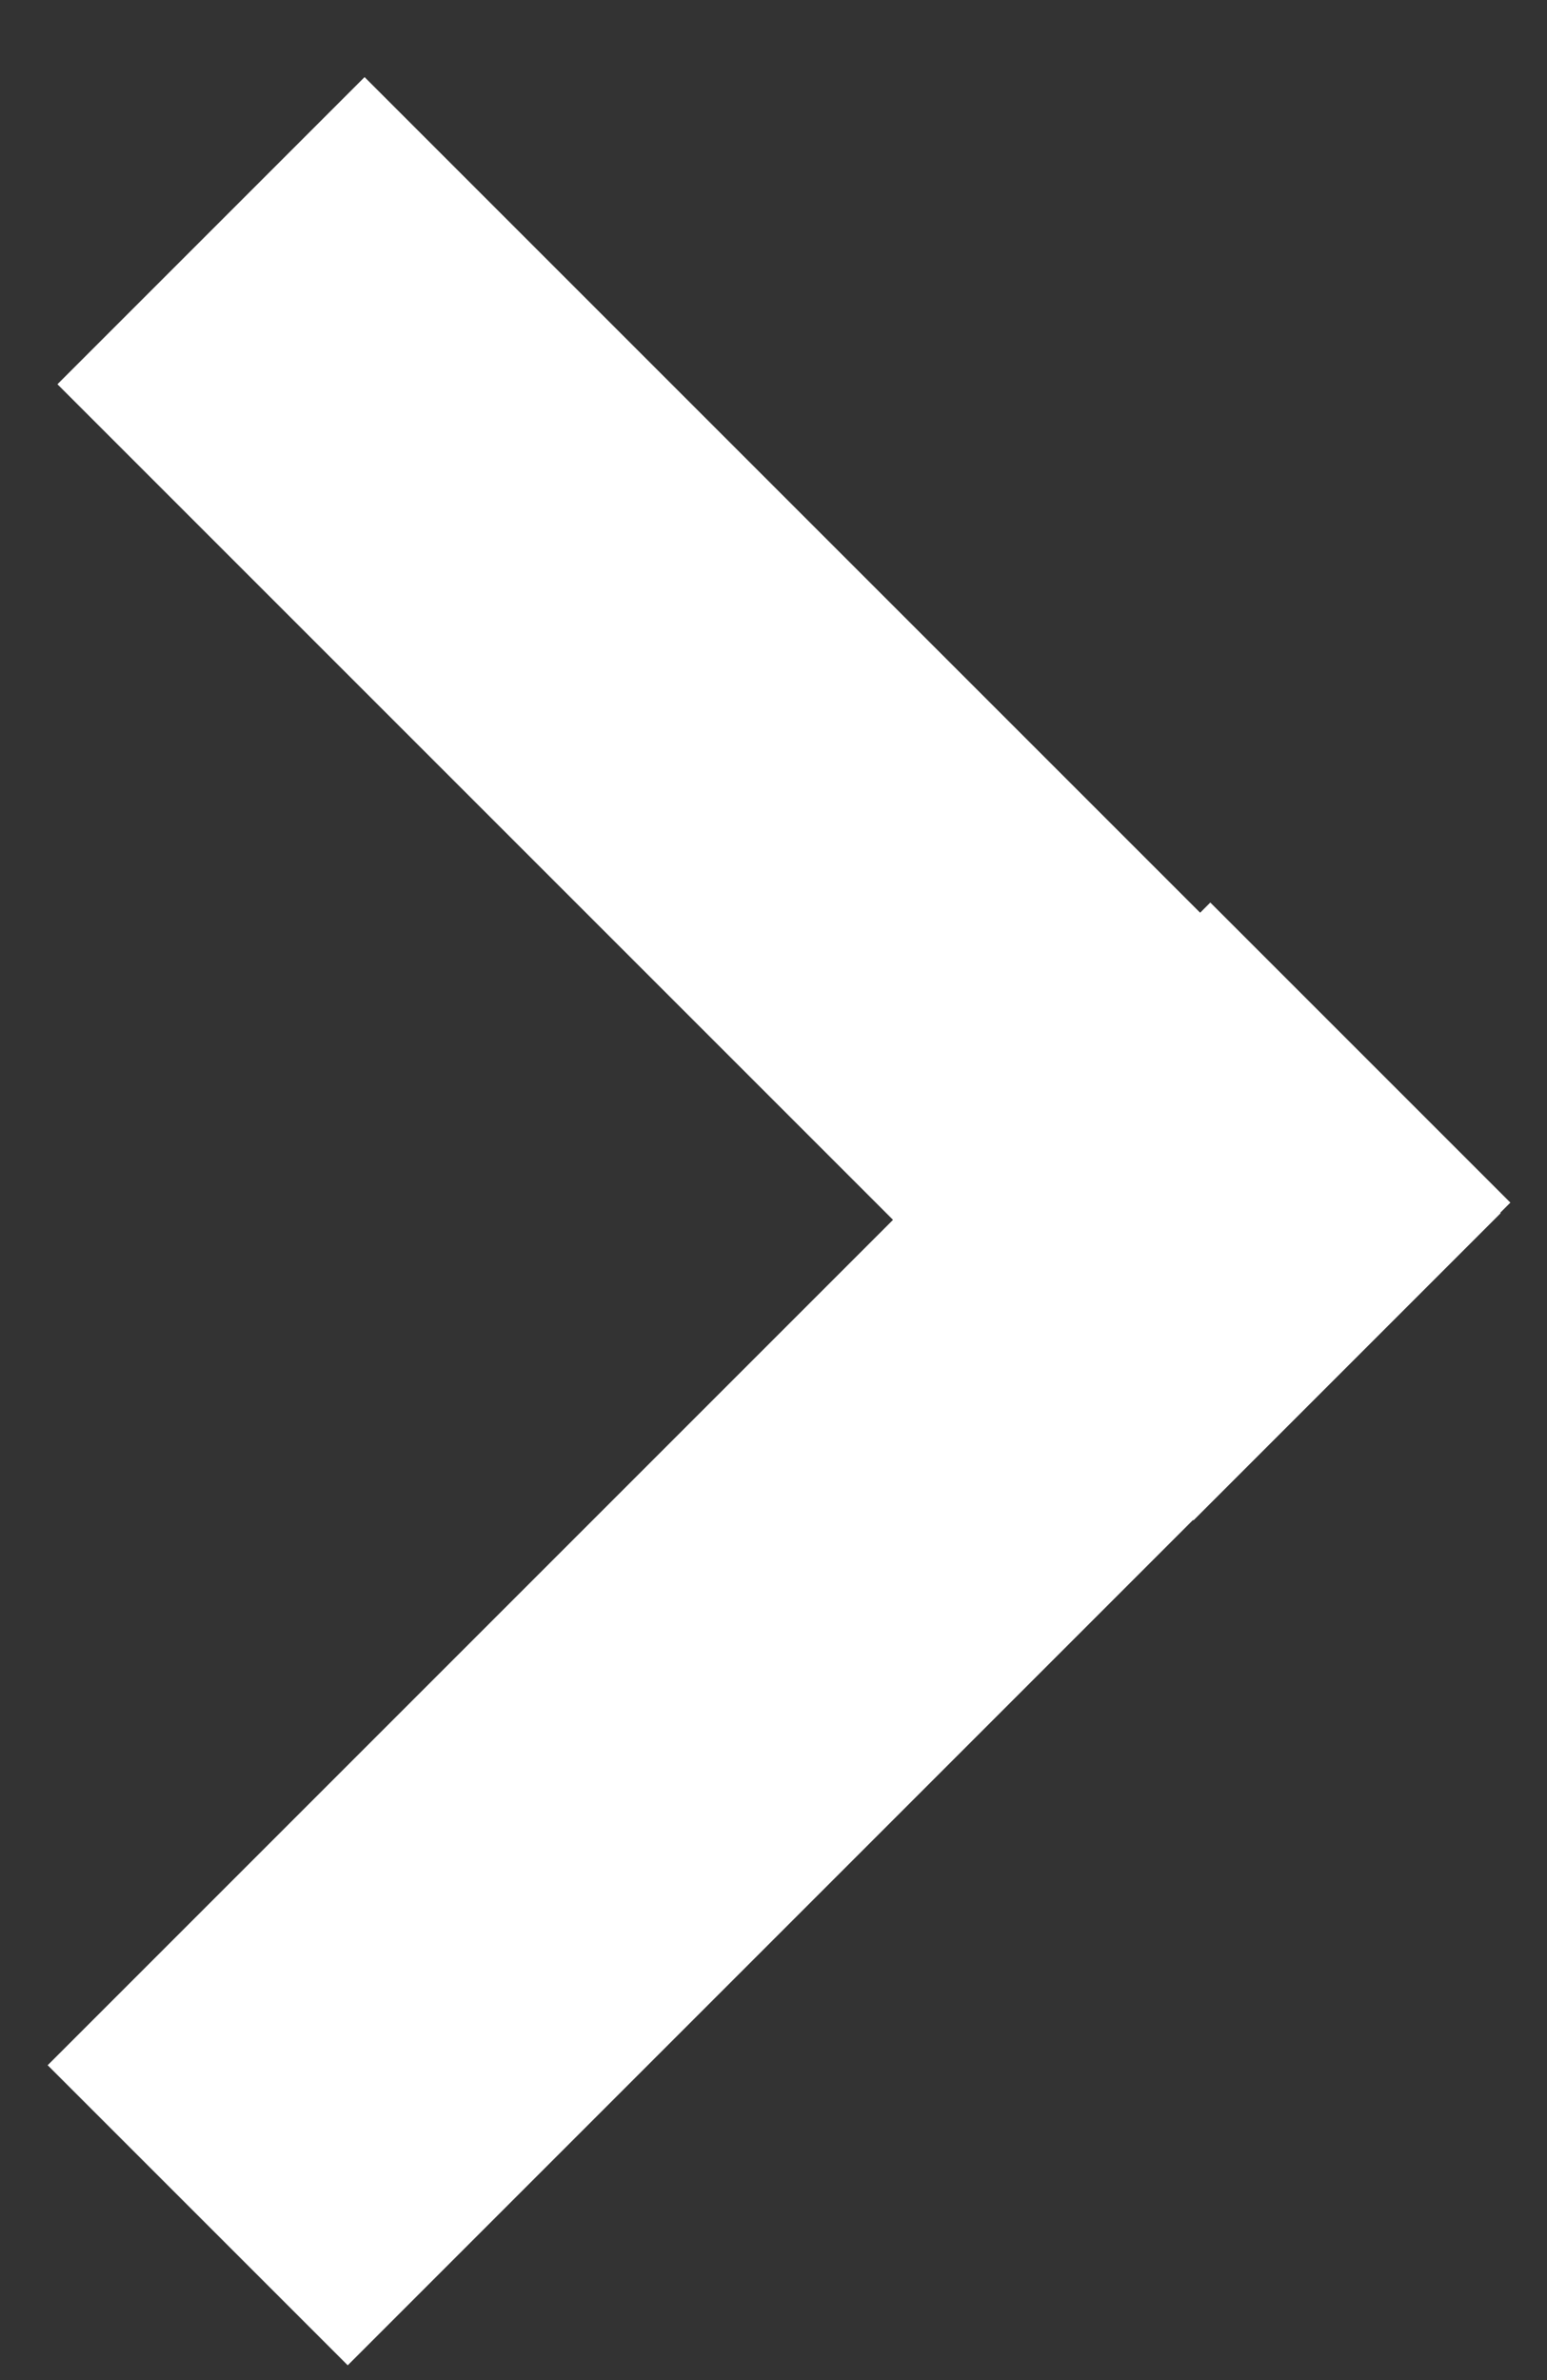 <svg width="13px" height="20px" viewBox="0 0 13 20" version="1.1" xmlns="http://www.w3.org/2000/svg" xmlns:xlink="http://www.w3.org/1999/xlink">
    <rect x="0" y="0" width="13" height="20" fill="#333333" stroke="none"/>
    <defs></defs>
    <g id="Page-1" stroke="none" stroke-width="1" fill="none" fill-rule="evenodd">
        <g id="BLOG_DESKTOP" transform="translate(-1305, -175)" fill="#FFFFFF">
            <g id="Group-7" transform="translate(577, 160)">
                <g id="Group" transform="translate(708, 0)">
                    <g id="arrow-right-white" transform="translate(13.26, 15)">
                        <g id="Group-13" transform="translate(10.114, 10.23) rotate(-45) translate(-10.114, -10.23) translate(2.974, 3.23)">
                            <rect id="Rectangle-6" x="-9.73443548e-13" y="9.935" width="13.817" height="3.566"></rect>
                            <polygon id="Rectangle-6" points="13.696 13.506 10.046 13.506 10.046 0.005 13.696 0.005"></polygon>
                        </g>
                    </g>
                </g>
            </g>
        </g>
    </g>
</svg>

